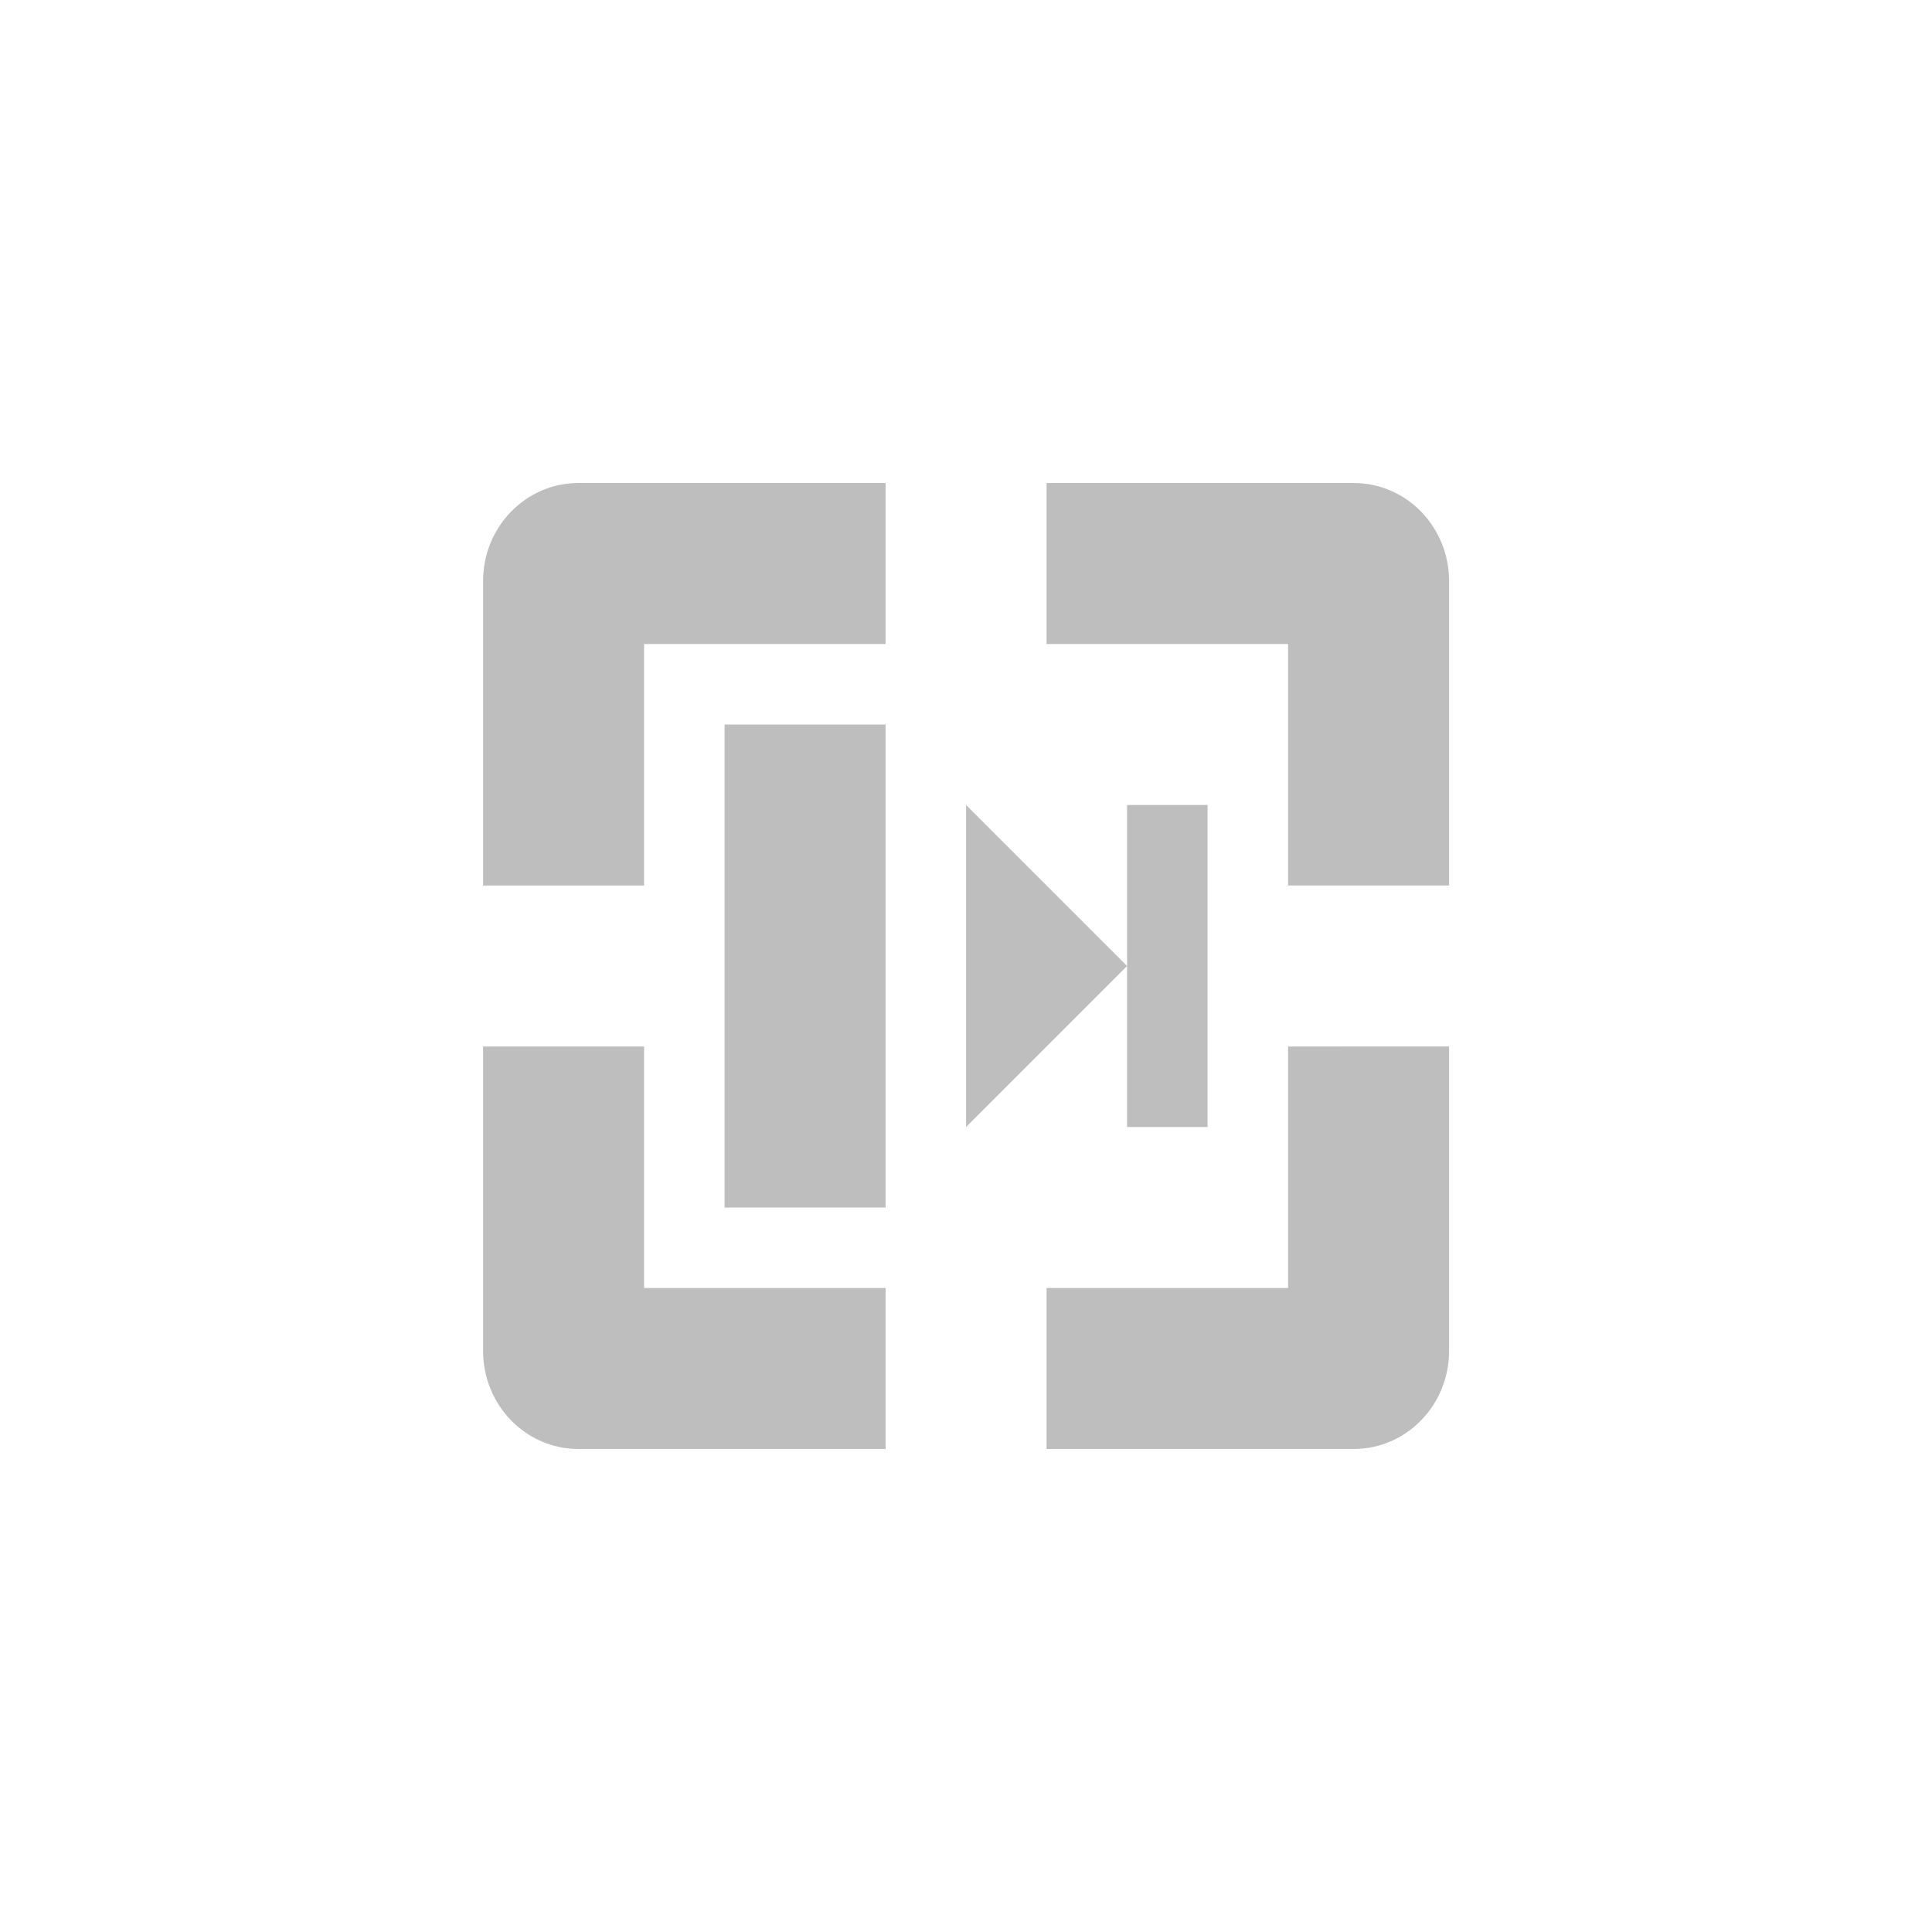 <svg height="24" viewBox="0 0 24 24" width="24" xmlns="http://www.w3.org/2000/svg"><path d="m3.189 2c-.663 0-1.188.549-1.188 1.219v3.781h2v-3h3v-2zm5.812 0v2h3v3h2v-3.781c0-.67-.525-1.219-1.188-1.219zm-4 3v6h2v-6zm3 1v4l2-2zm2 2v2h1v-4h-1zm-8 1v3.781c0 .67.525 1.219 1.188 1.219h3.812v-2h-3v-3zm10 0v3h-3v2h3.812c.663 0 1.188-.549 1.188-1.219v-3.781z" fill="#bebebe" transform="translate(4 4)"/></svg>